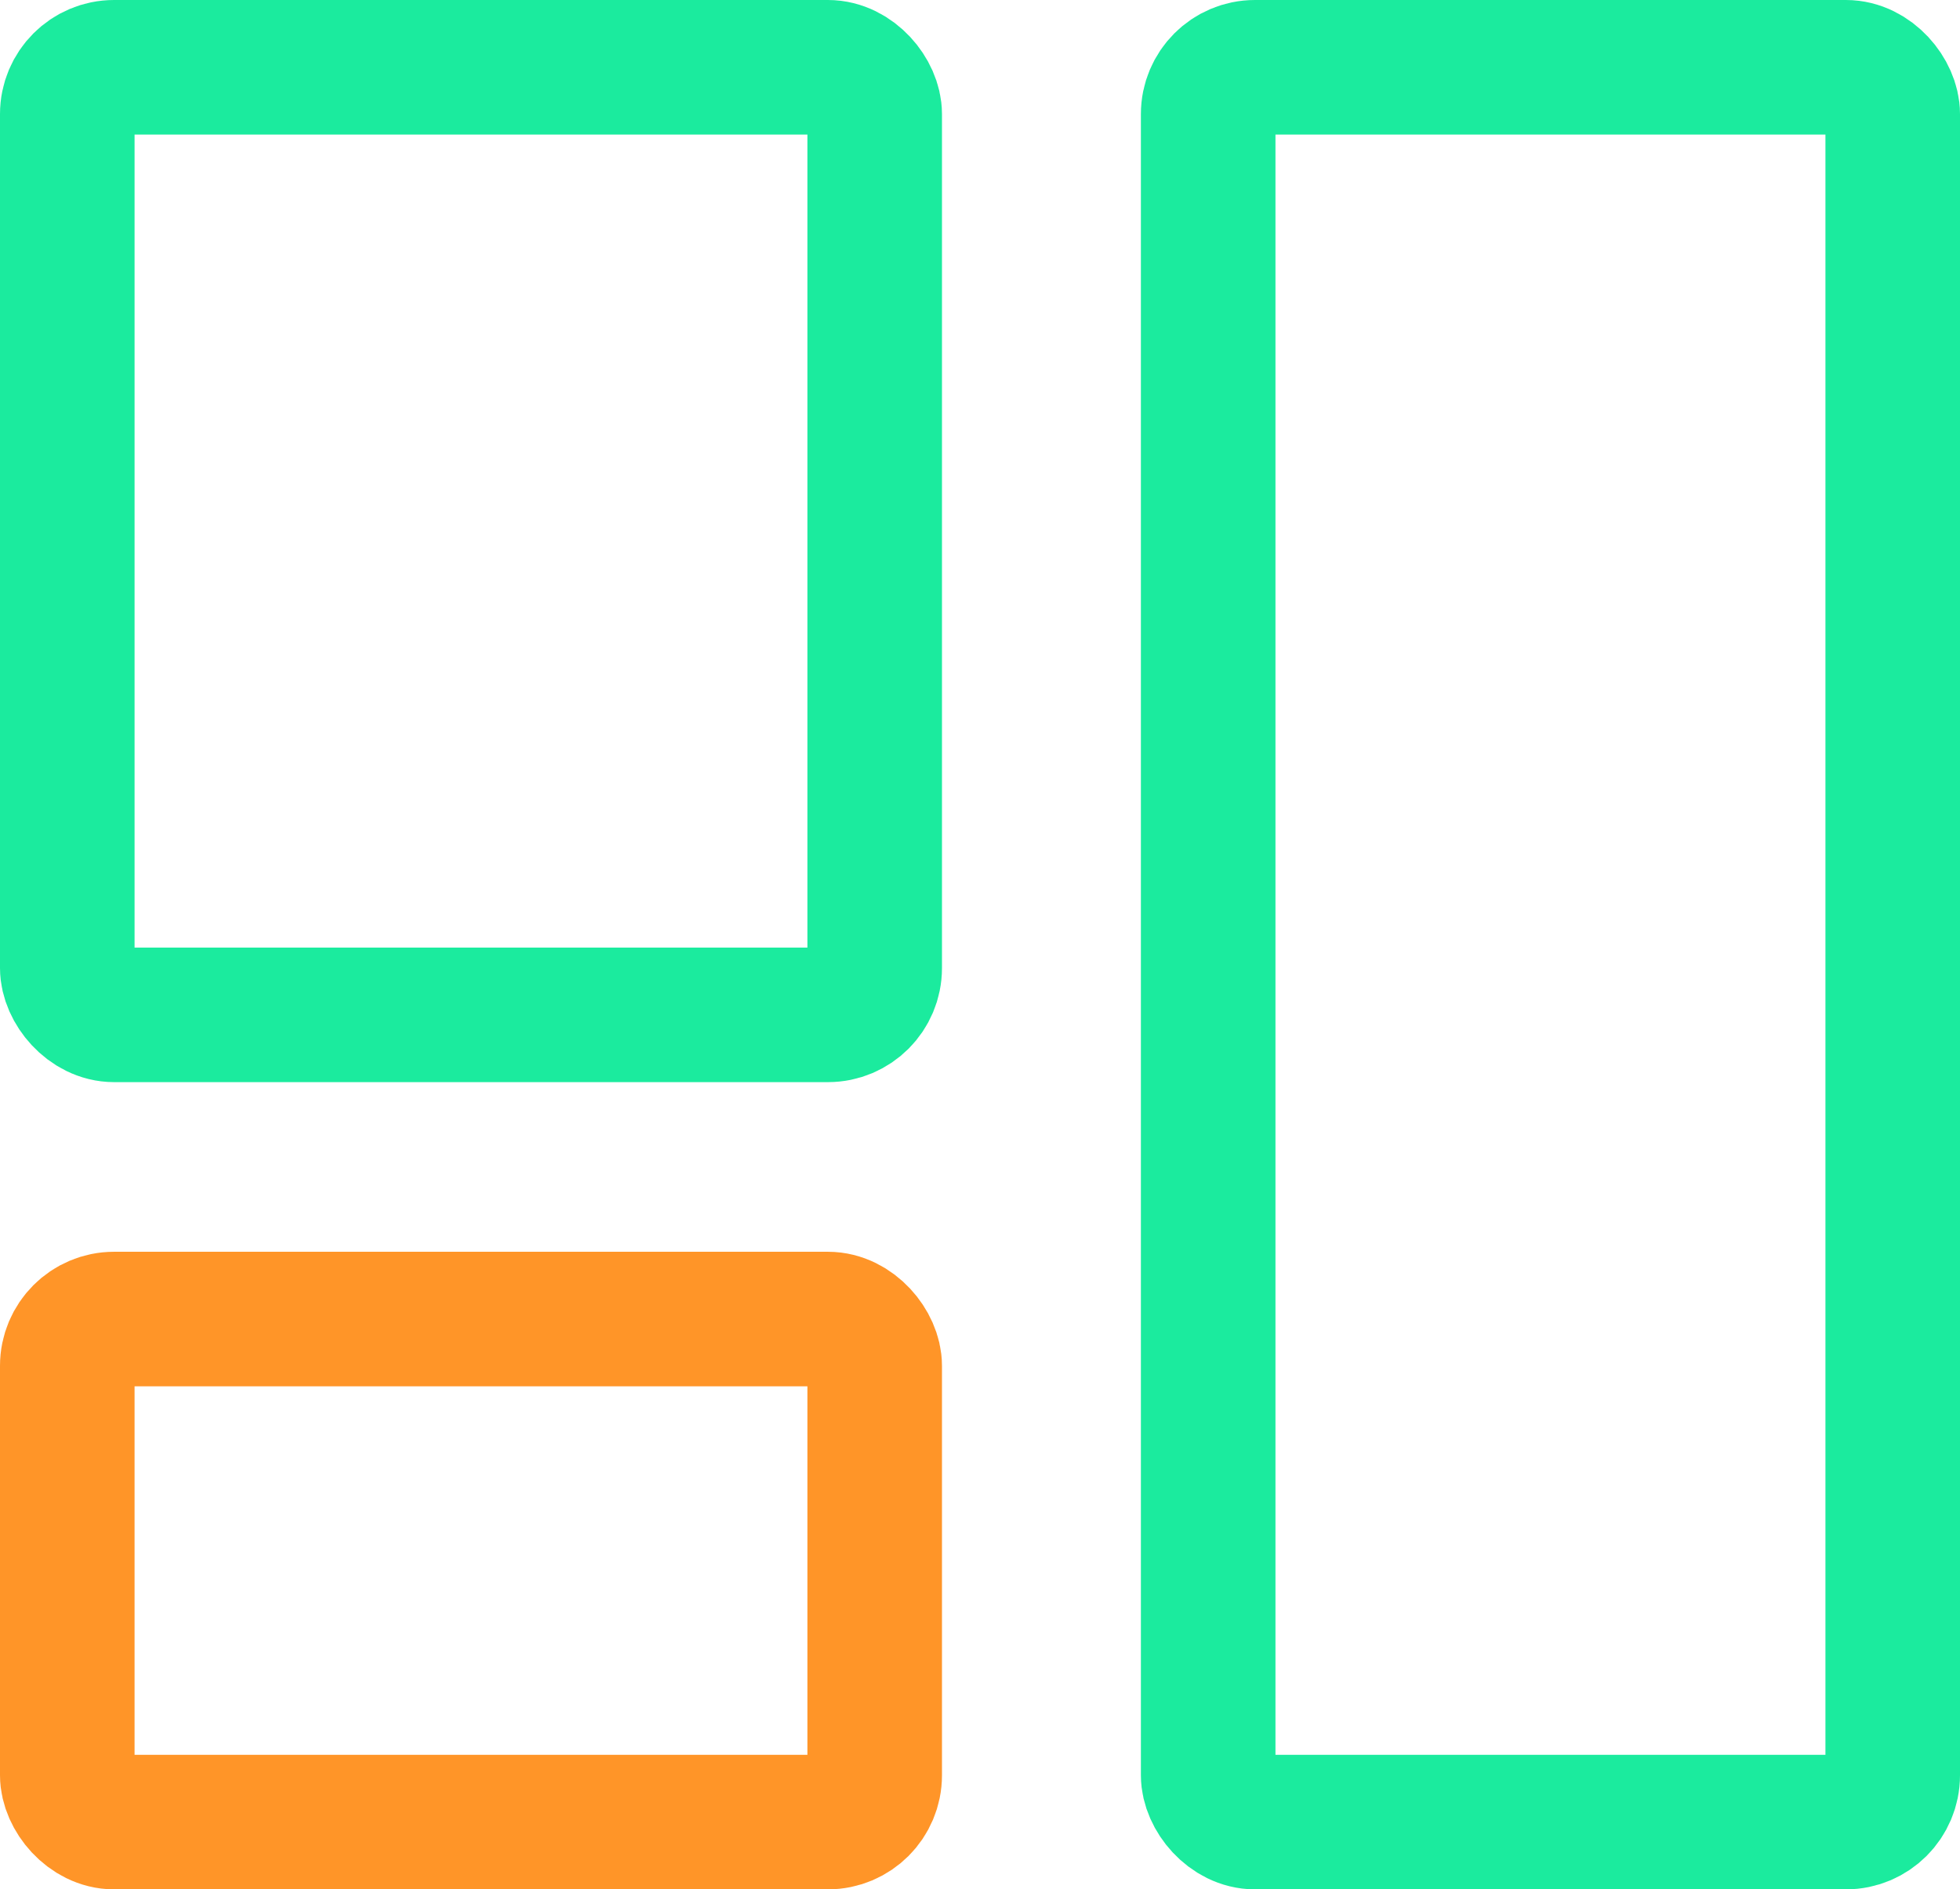 <?xml version="1.0" encoding="UTF-8"?>
<svg width="335px" height="323px" viewBox="0 0 335 323" version="1.1" xmlns="http://www.w3.org/2000/svg" xmlns:xlink="http://www.w3.org/1999/xlink">
    <title>Group 71</title>
    <g id="Page-1" stroke="none" stroke-width="1" fill="none" fill-rule="evenodd" stroke-linejoin="round">
        <g id="Group-71" transform="translate(23, 23)" stroke-width="23">
            <g id="Group-70">
                <rect id="Rectangle" stroke="#FF9528" x="-11.5" y="202.5" width="138" height="86" rx="8"></rect>
                <rect id="Rectangle" stroke="#1BEB9E" x="-11.5" y="-11.5" width="138" height="162" rx="8"></rect>
                <rect id="Rectangle" stroke="#1BEB9E" x="183.5" y="-11.5" width="117" height="300" rx="8"></rect>
            </g>
        </g>
    </g>
</svg>